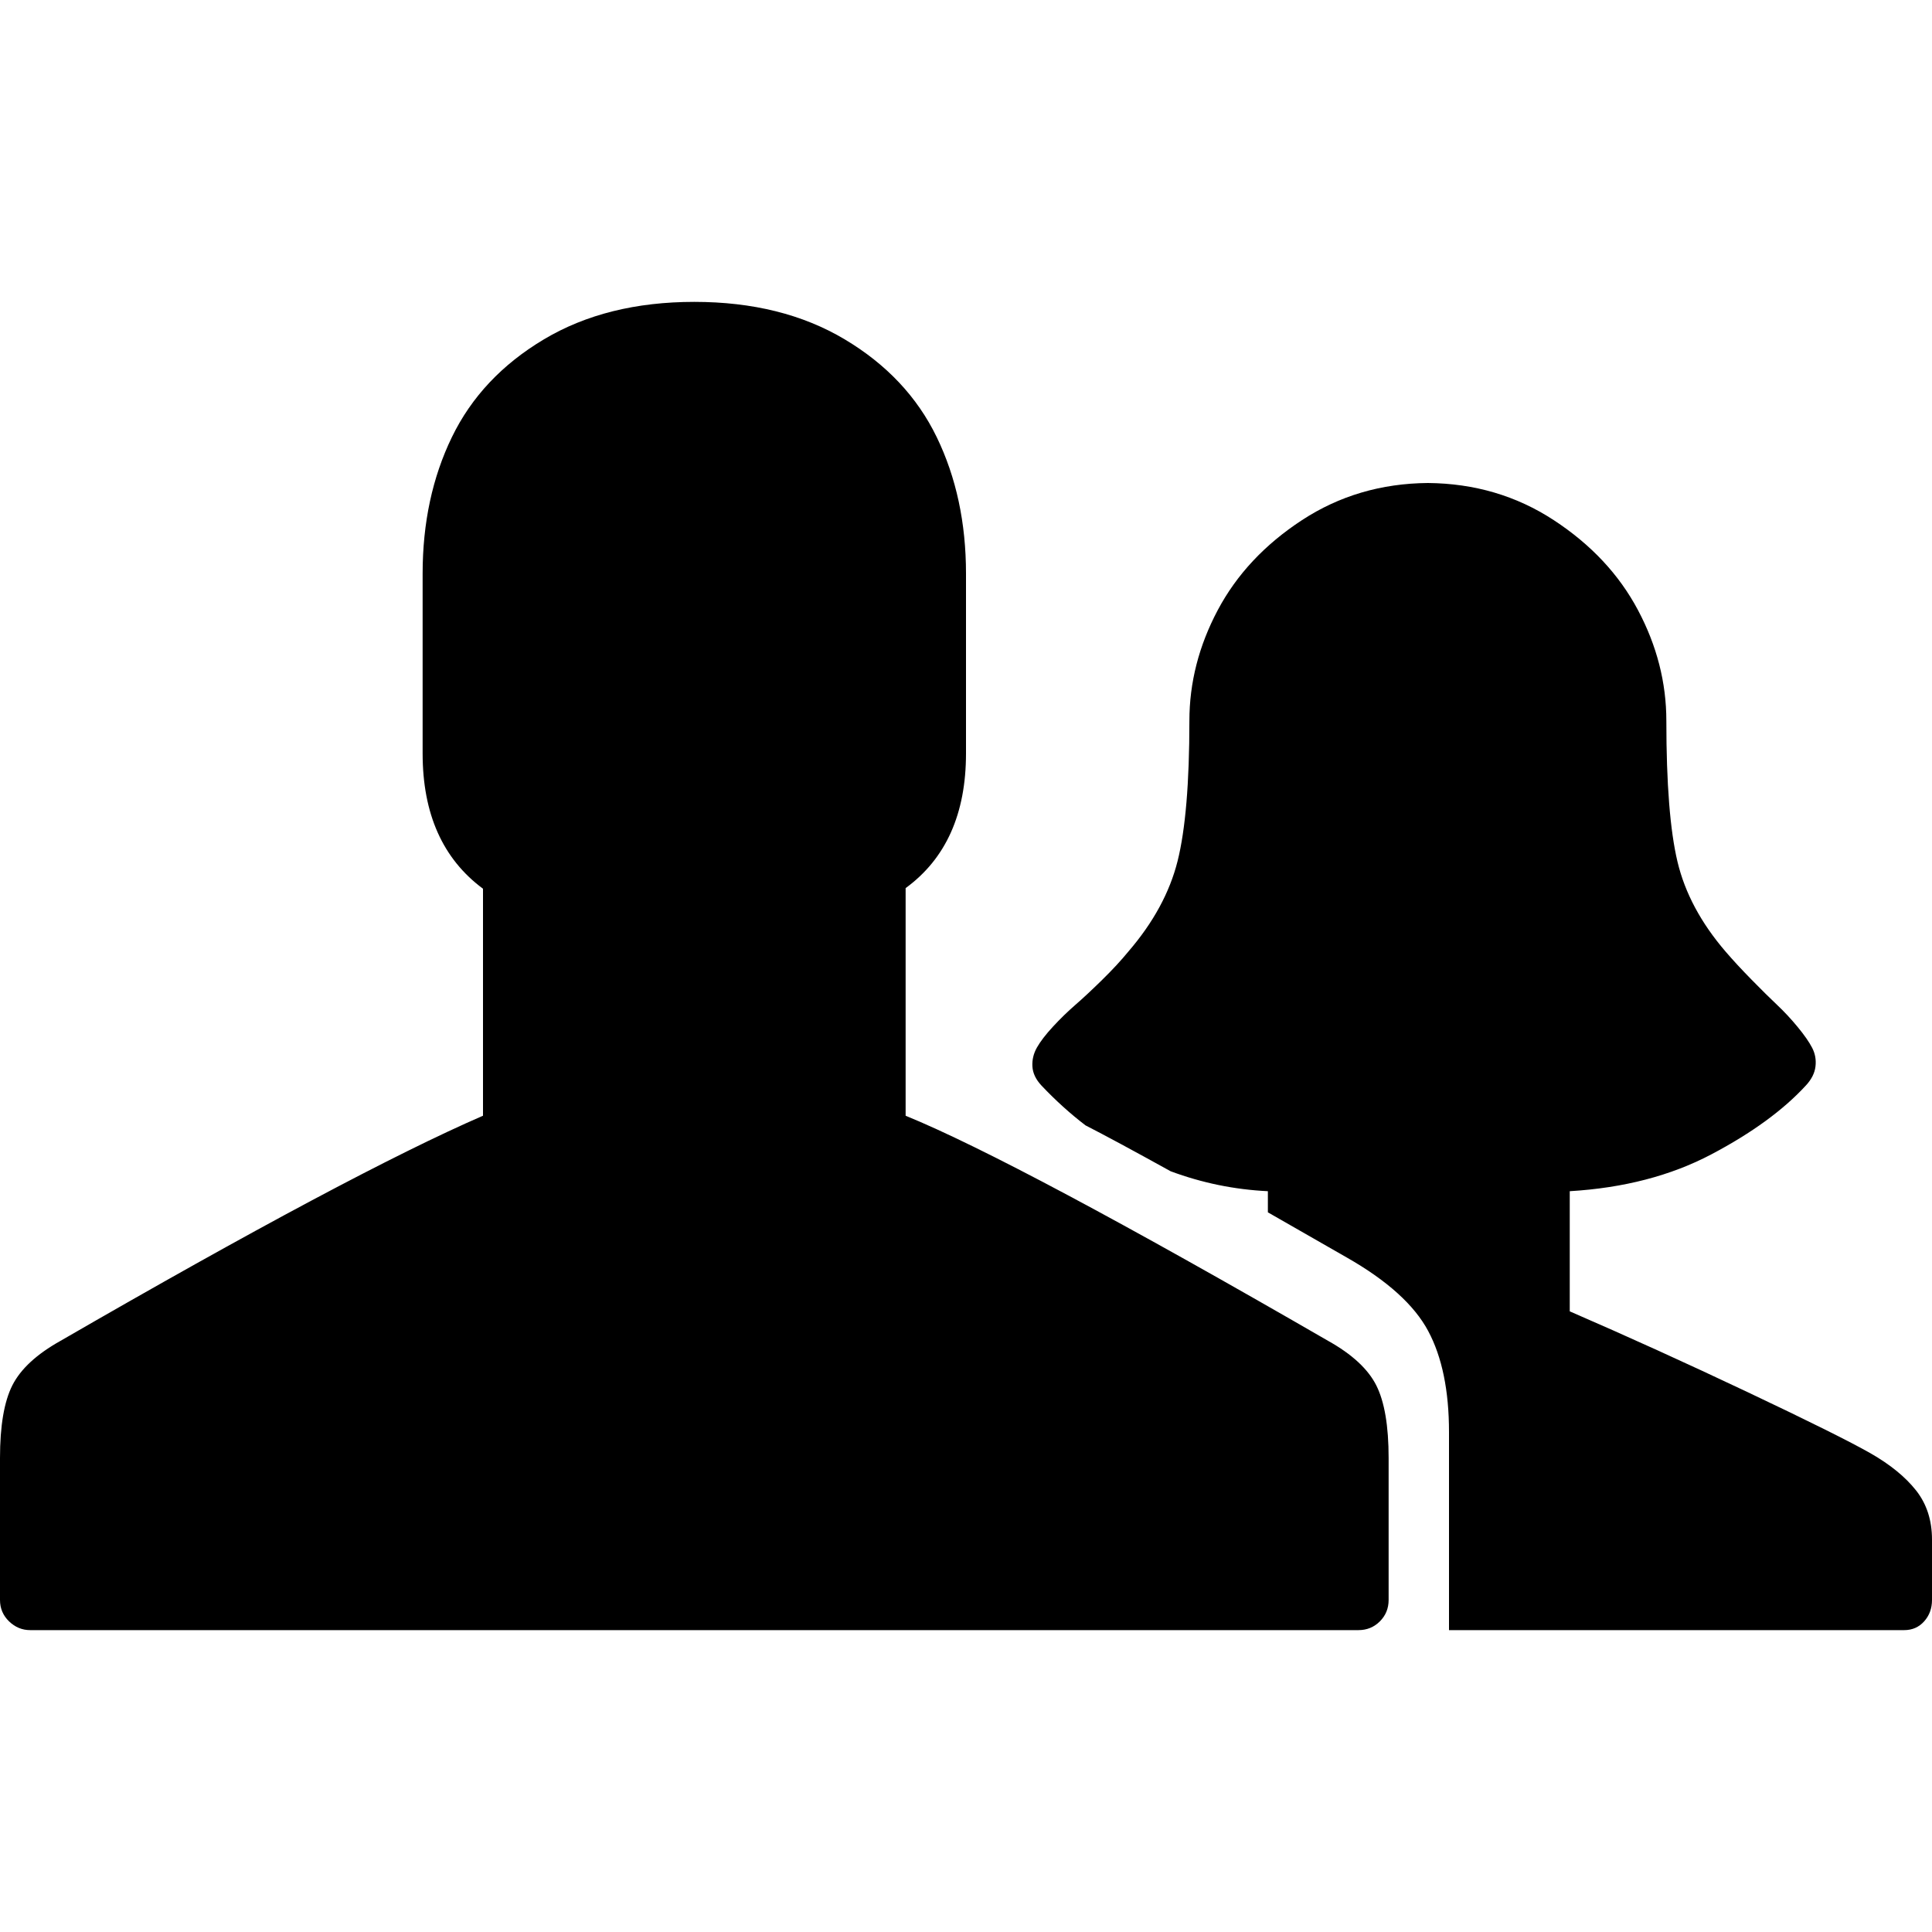 <?xml version="1.0" encoding="UTF-8" standalone="no"?>
<svg
   xmlns:dc="http://purl.org/dc/elements/1.1/"
   xmlns:cc="http://creativecommons.org/ns#"
   xmlns:rdf="http://www.w3.org/1999/02/22-rdf-syntax-ns#"
   xmlns:svg="http://www.w3.org/2000/svg"
   xmlns="http://www.w3.org/2000/svg"
   xmlns:sodipodi="http://sodipodi.sourceforge.net/DTD/sodipodi-0.dtd"
   xmlns:inkscape="http://www.inkscape.org/namespaces/inkscape"
   version="1.1"
   width="32px"
   height="32px"
   id="svg2985"
   inkscape:version="0.48.4 r9939"
   sodipodi:docname="parents.svg">
  <defs
     id="defs2993" />
  <sodipodi:namedview
     pagecolor="#ffffff"
     bordercolor="#666666"
     borderopacity="1"
     objecttolerance="10"
     gridtolerance="10"
     guidetolerance="10"
     inkscape:pageopacity="0"
     inkscape:pageshadow="2"
     inkscape:window-width="1920"
     inkscape:window-height="1018"
     id="namedview2991"
     showgrid="false"
     inkscape:zoom="7.375"
     inkscape:cx="-16.40678"
     inkscape:cy="16"
     inkscape:window-x="-8"
     inkscape:window-y="-8"
     inkscape:window-maximized="1"
     inkscape:current-layer="svg2985" />
  <g
     id="g2987"
     transform="matrix(0.01,0,0,-0.01,5,33)" />
  <path
     d="M 0,26.5 V 24.15 Q 0,23.35 0.205,22.945 0.41,22.54 1,22.21 5.81,19.43 8,18.48 V 14.72 Q 7,13.98 7,12.48 V 9.5 Q 7,8.24 7.485,7.24 7.97,6.24 9.01,5.62 10.05,5 11.5,5 12.95,5 13.99,5.62 15.03,6.24 15.515,7.24 16,8.24 16,9.5 v 2.98 q 0,1.5 -1,2.23 v 3.77 q 1.86,0.76 7,3.73 0.59,0.33 0.795,0.735 Q 23,23.35 23,24.15 v 2.35 q 0,0.21 -0.145,0.355 Q 22.71,27 22.5,27 H 0.5 Q 0.3,27 0.15,26.855 0,26.71 0,26.5 z M 17.1,17.665 Q 17.09,17.5 17.175,17.35 17.26,17.2 17.44,17.005 17.62,16.81 17.81,16.645 18,16.48 18.255,16.23 q 0.255,-0.25 0.435,-0.47 0.62,-0.72 0.815,-1.5 0.195,-0.78 0.195,-2.32 0,-0.95 0.47,-1.835 Q 20.64,9.22 21.565,8.615 22.49,8.01 23.65,8 q 1.16,0.01 2.085,0.615 0.925,0.605 1.395,1.49 0.47,0.885 0.47,1.835 0,1.56 0.185,2.335 0.185,0.775 0.795,1.485 0.18,0.21 0.43,0.465 0.25,0.255 0.425,0.42 0.175,0.165 0.34,0.365 0.165,0.2 0.24,0.345 0.075,0.145 0.055,0.31 -0.02,0.165 -0.16,0.315 -0.56,0.61 -1.565,1.14 Q 27.34,19.65 26,19.73 v 1.99 q 1.43,0.62 2.95,1.34 1.52,0.72 2.03,1.01 0.49,0.28 0.755,0.615 Q 32,25.02 32,25.5 v 1 q 0,0.21 -0.13,0.355 Q 31.74,27 31.54,27 H 24 V 23.72 Q 24,22.69 23.655,22.045 23.31,21.4 22.31,20.83 L 21,20.08 V 19.73 Q 20.17,19.69 19.39,19.4 18.45,18.88 17.98,18.64 17.6,18.35 17.25,17.98 17.11,17.83 17.1,17.665 z"
     id="path2989"
     inkscape:connector-curvature="0" />
</svg>
